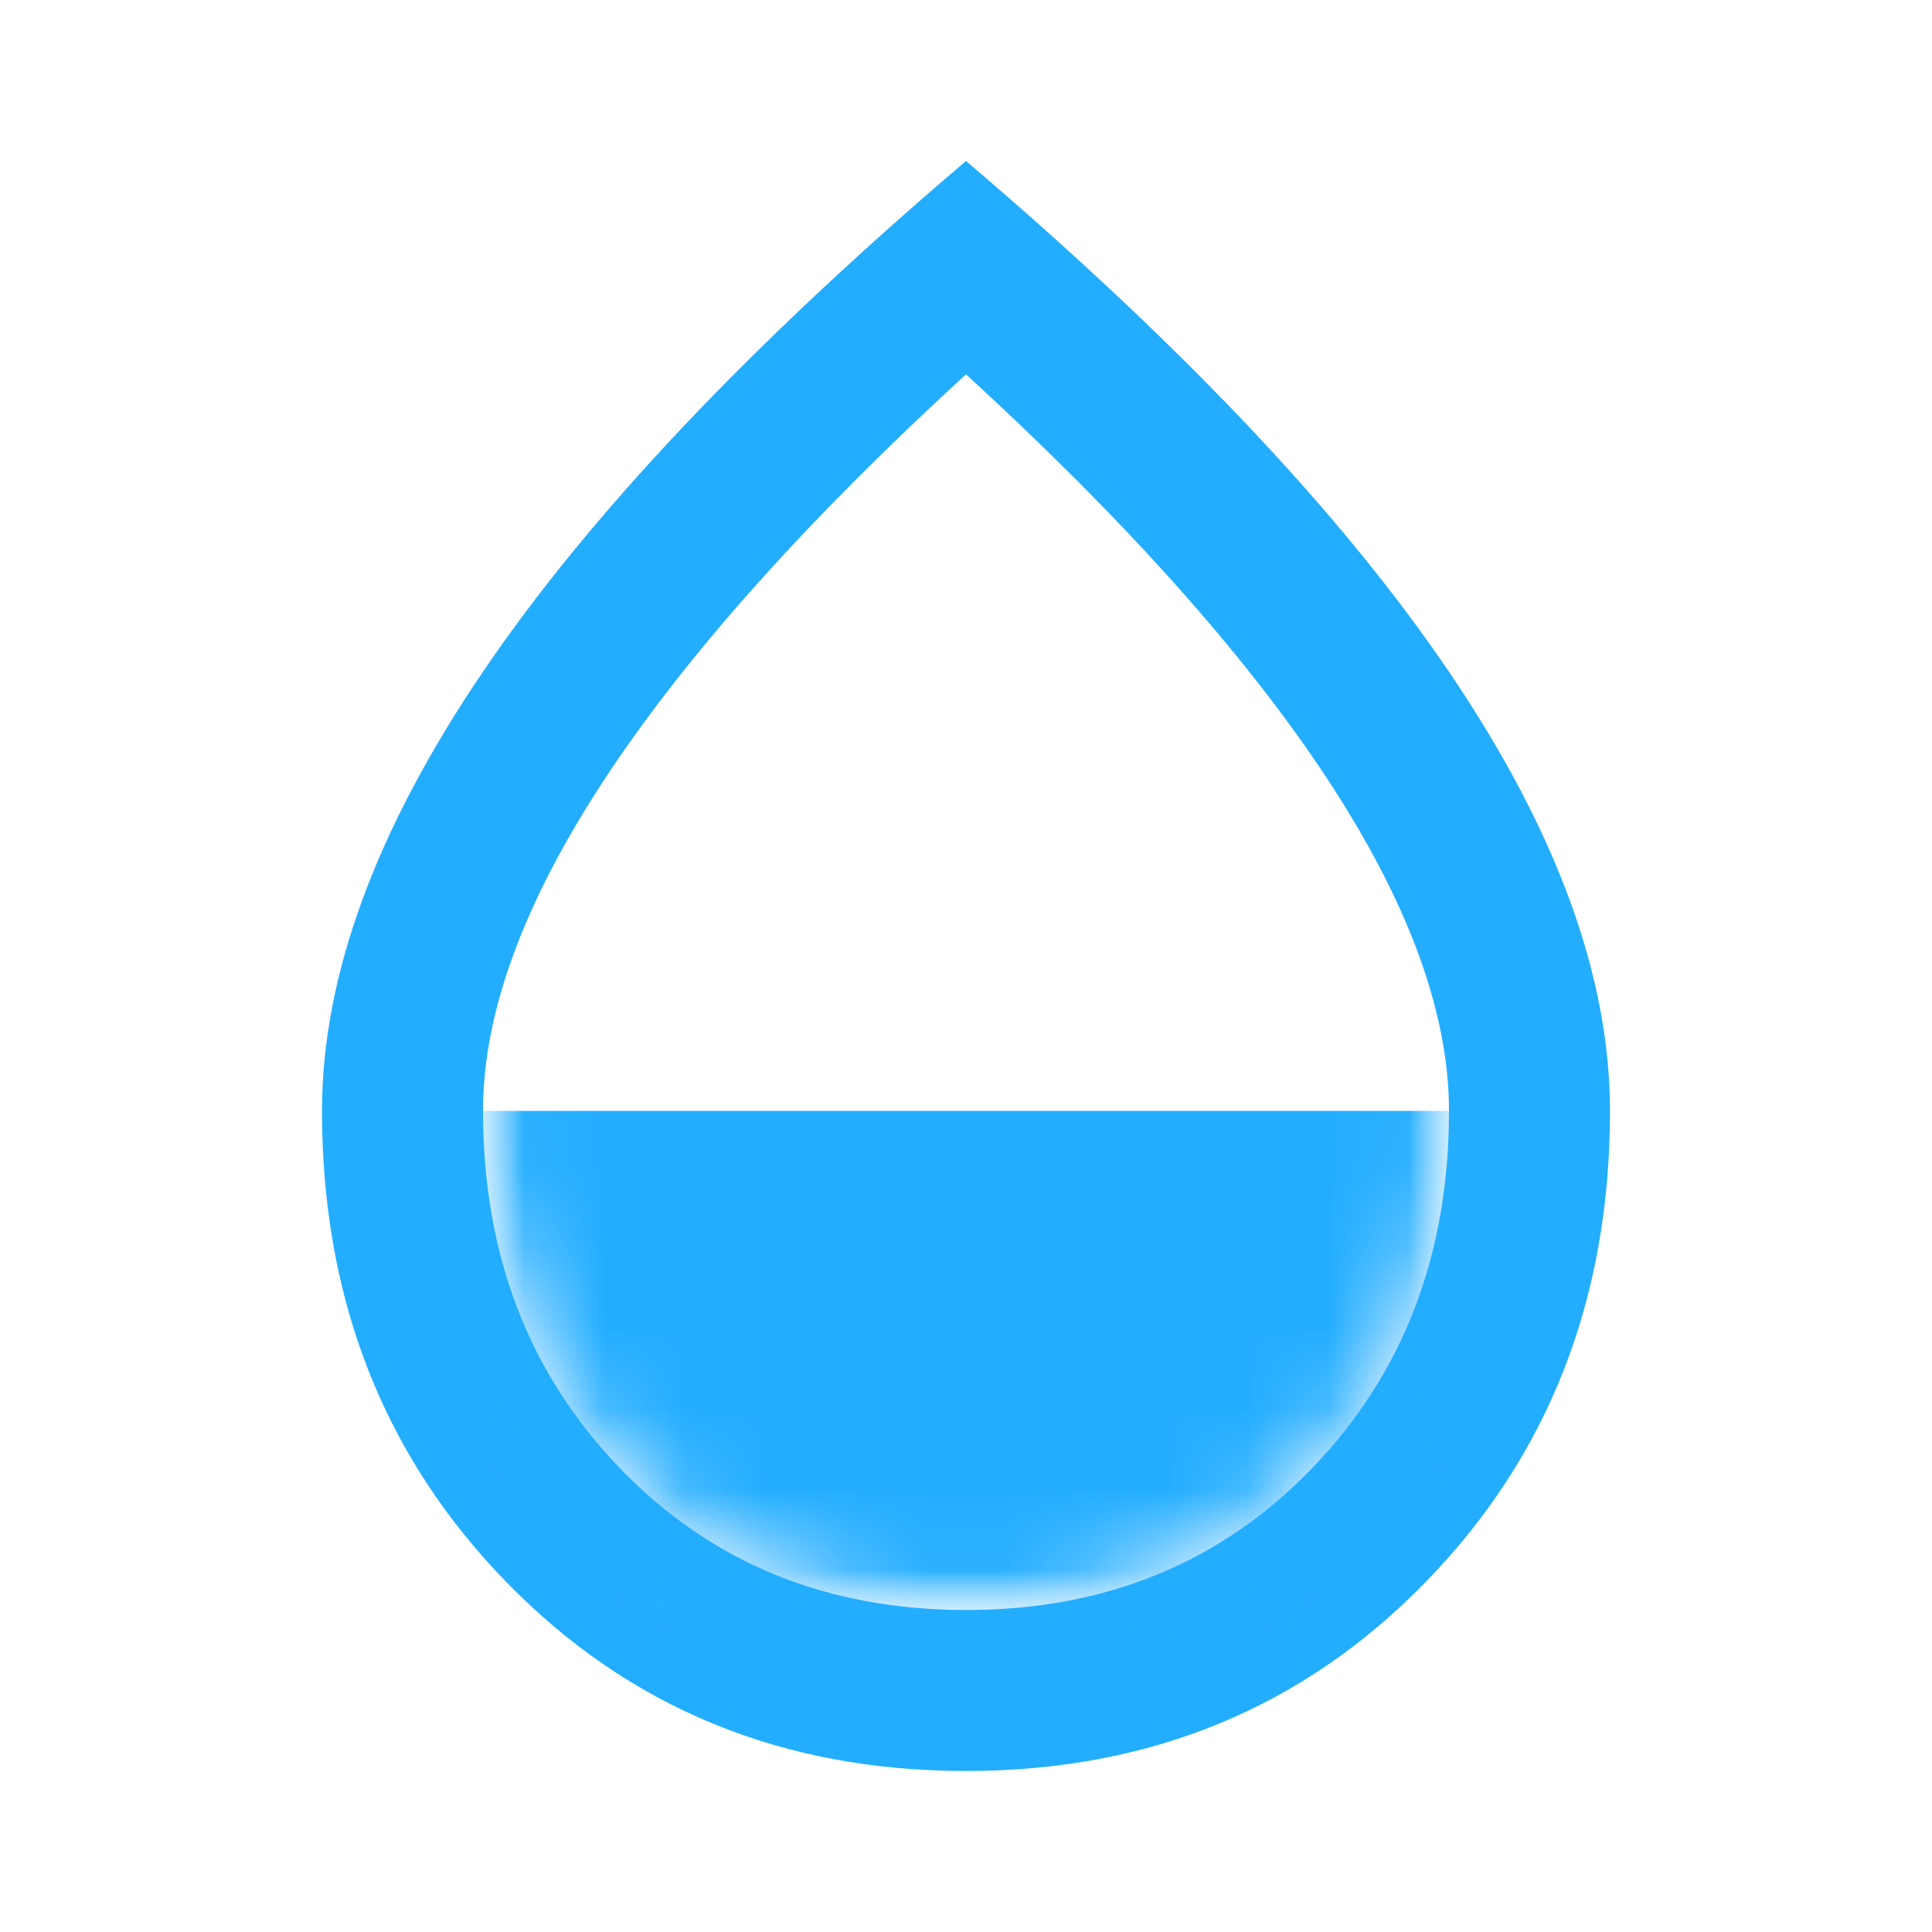 <svg width="24" height="24" viewBox="0 0 24 24" fill="none" xmlns="http://www.w3.org/2000/svg">
<mask id="mask0_7616_75185" style="mask-type:alpha" maskUnits="userSpaceOnUse" x="0" y="0" width="24" height="24">
<rect width="24" height="24" fill="#D9D9D9"/>
</mask>
<g mask="url(#mask0_7616_75185)">
<path d="M12 22C9.717 22 7.812 21.217 6.287 19.65C4.763 18.083 4 16.133 4 13.8C4 12.133 4.662 10.321 5.987 8.363C7.312 6.404 9.317 4.283 12 2C14.683 4.283 16.688 6.404 18.012 8.363C19.337 10.321 20 12.133 20 13.8C20 16.133 19.238 18.083 17.712 19.65C16.188 21.217 14.283 22 12 22ZM12 20C13.733 20 15.167 19.413 16.3 18.238C17.433 17.062 18 15.583 18 13.8C18 12.583 17.496 11.208 16.488 9.675C15.479 8.142 13.983 6.467 12 4.65C10.017 6.467 8.521 8.142 7.513 9.675C6.504 11.208 6 12.583 6 13.8C6 15.583 6.567 17.062 7.7 18.238C8.833 19.413 10.267 20 12 20Z" fill="#23ADFF"/>
</g>
<mask id="mask1_7616_75185" style="mask-type:alpha" maskUnits="userSpaceOnUse" x="6" y="4" width="12" height="16">
<path d="M16.3 18.238C15.167 19.413 13.733 20 12 20C10.267 20 8.833 19.413 7.7 18.238C6.567 17.062 6 15.583 6 13.8C6 12.583 6.504 11.208 7.513 9.675C8.521 8.142 10.017 6.467 12 4.65C13.983 6.467 15.479 8.142 16.488 9.675C17.496 11.208 18 12.583 18 13.8C18 15.583 17.433 17.062 16.3 18.238Z" fill="#845BFF"/>
</mask>
<g mask="url(#mask1_7616_75185)">
<mask id="path-4-inside-1_7616_75185" fill="white">
<path d="M6 4.5H18V20H6V4.5Z"/>
</mask>
<path d="M18 13.8H6V26.2H18V13.8Z" fill="#23ADFF" mask="url(#path-4-inside-1_7616_75185)"/>
</g>
</svg>
